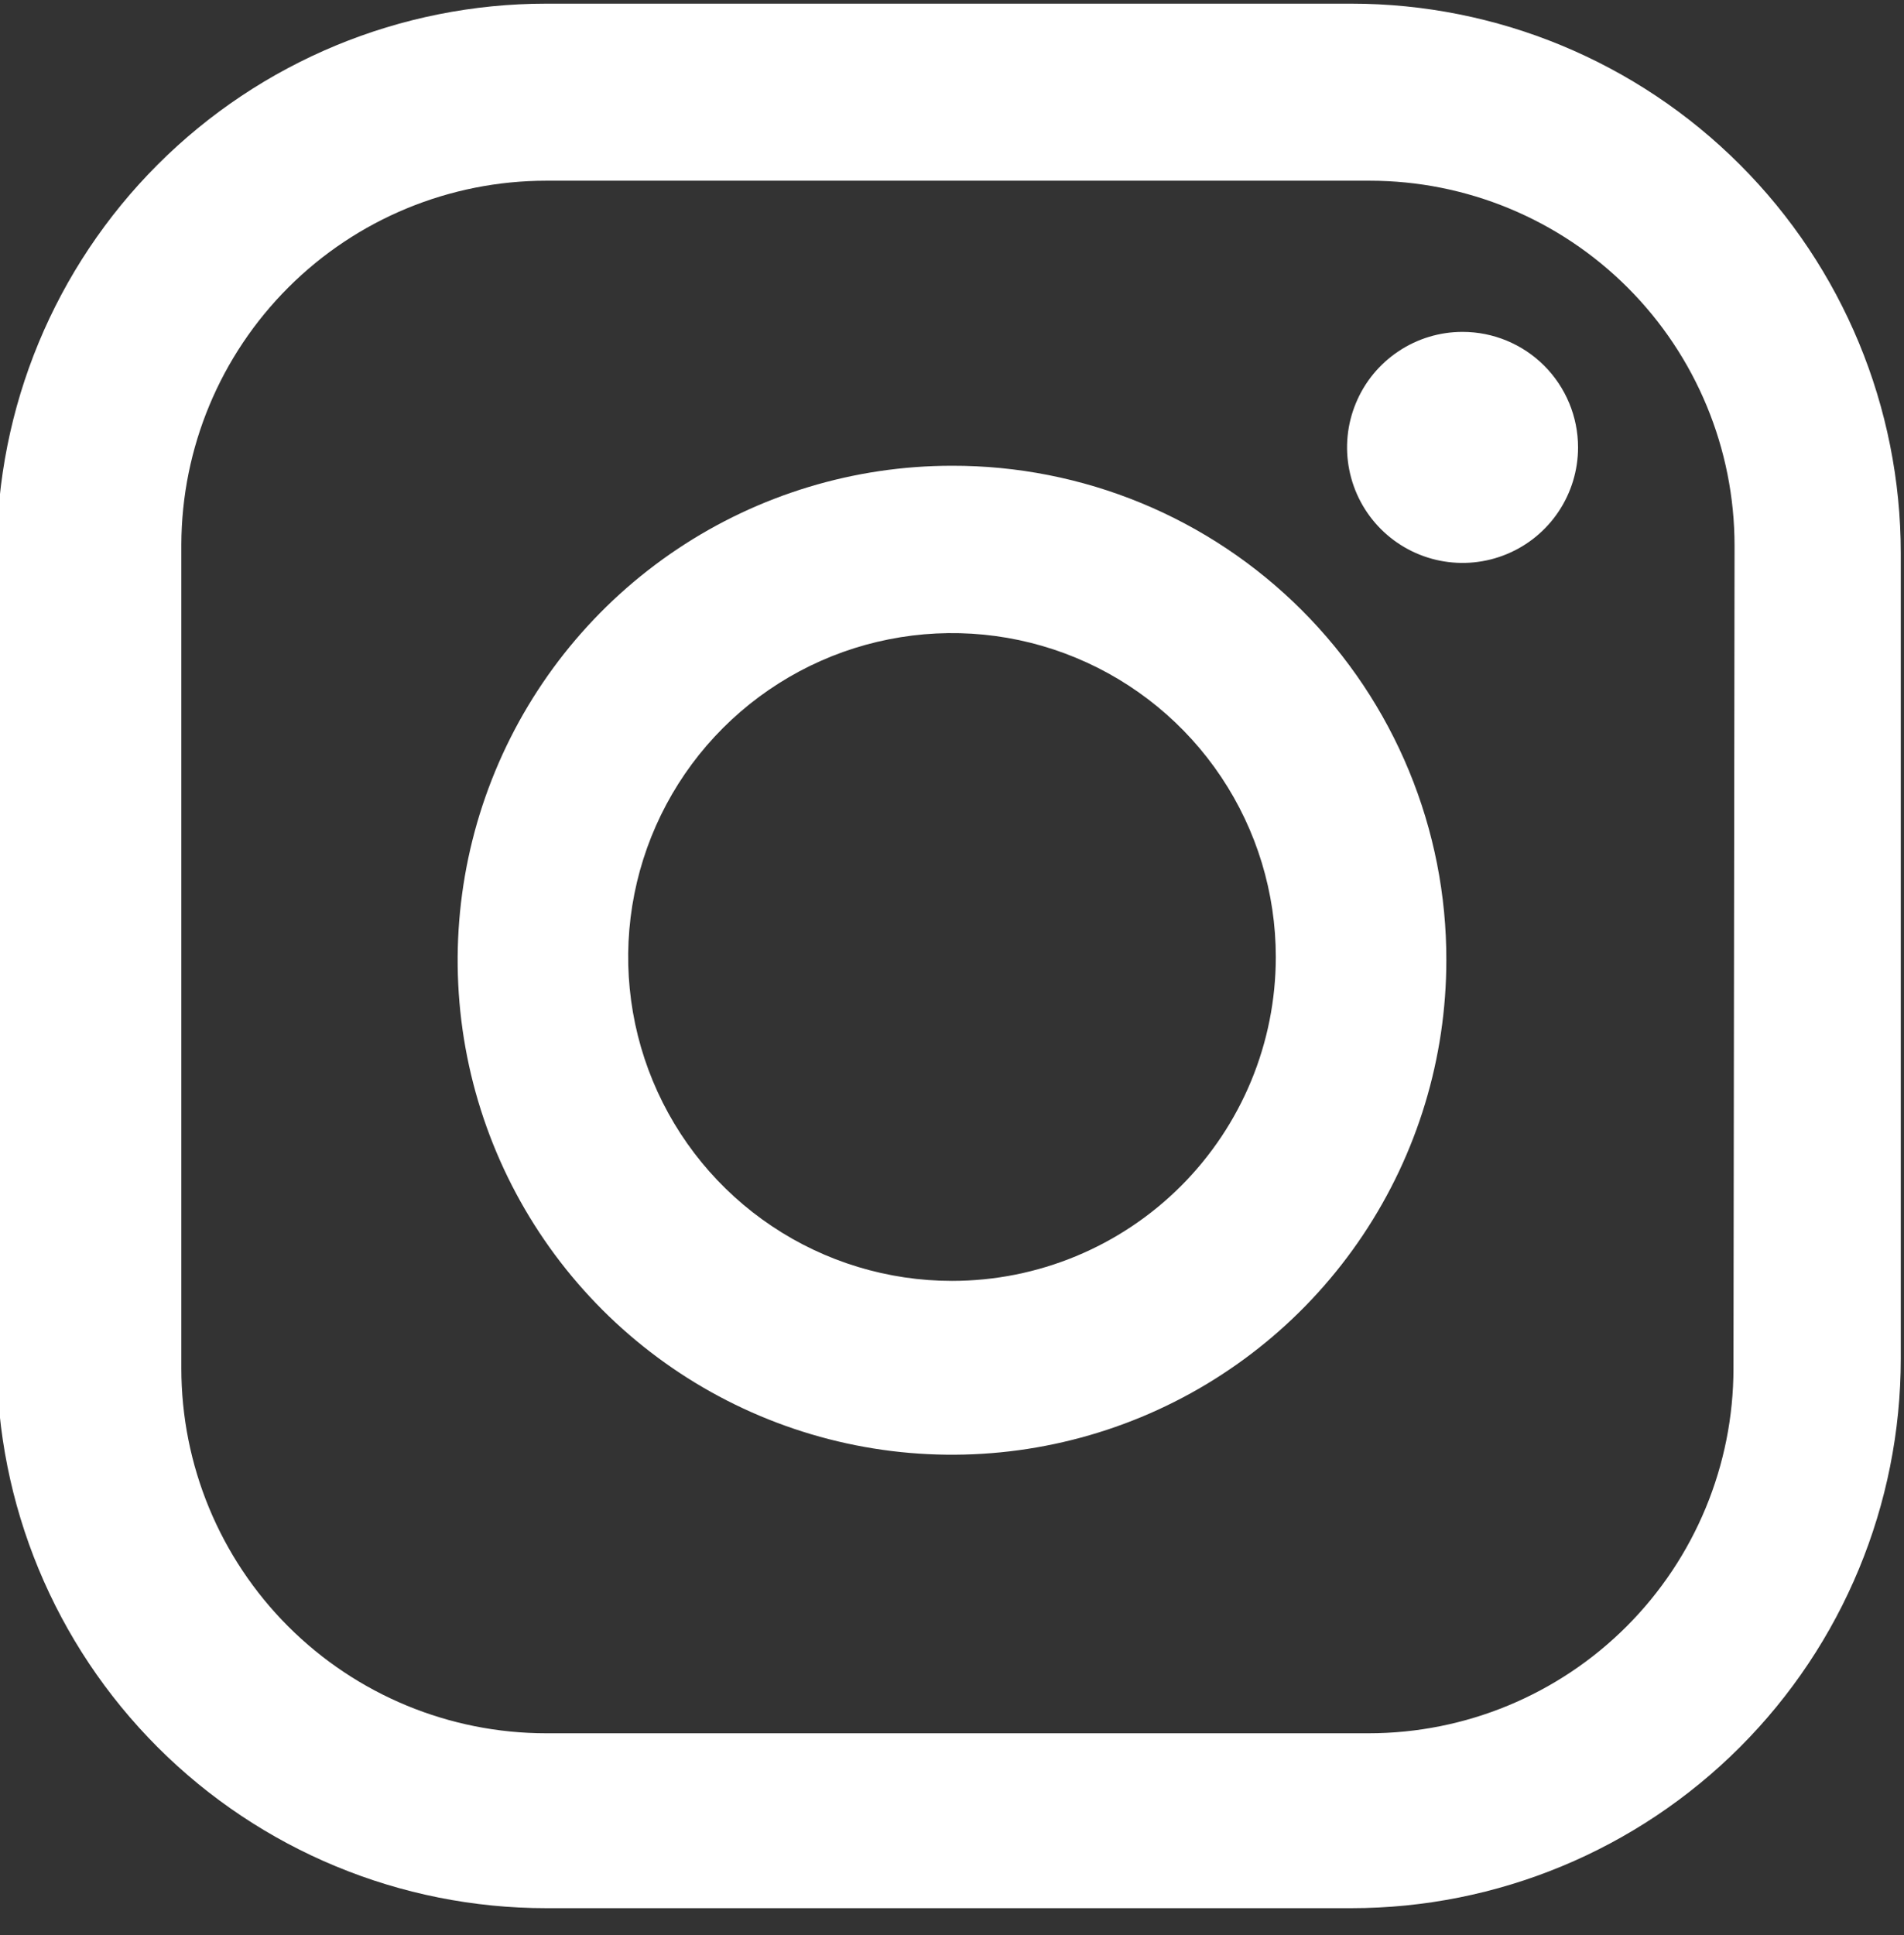<svg width="62" height="63" viewBox="0 0 62 63" fill="none" xmlns="http://www.w3.org/2000/svg">
<rect x="0" y="0" width="62" height="63" fill="#333333" stroke="none"/>
<g clip-path="url(#clip0_72_2784)">
<path d="M44.11 0.119H17.785C13.04 0.119 8.489 2.004 5.134 5.359C1.779 8.714 -0.105 13.264 -0.105 18.009V44.229C-0.105 48.974 1.779 53.524 5.134 56.879C8.489 60.234 13.04 62.119 17.785 62.119H44.005C48.749 62.119 53.3 60.234 56.655 56.879C60.01 53.524 61.895 48.974 61.895 44.229V18.009C61.895 13.264 60.01 8.714 56.655 5.359C53.3 2.004 48.749 0.119 44.005 0.119H44.11ZM56.447 44.545C56.447 47.696 55.195 50.718 52.967 52.946C50.739 55.174 47.718 56.425 44.567 56.425H17.785C14.634 56.425 11.612 55.174 9.384 52.946C7.156 50.718 5.905 47.696 5.905 44.545V17.728C5.914 14.583 7.17 11.571 9.397 9.35C11.623 7.13 14.64 5.883 17.785 5.883H44.602C47.753 5.883 50.774 7.135 53.002 9.363C55.23 11.591 56.482 14.612 56.482 17.763L56.447 44.545Z" fill="white"/>
<path d="M31 15.162C27.816 15.162 24.704 16.106 22.056 17.875C19.409 19.644 17.346 22.158 16.128 25.099C14.909 28.041 14.591 31.277 15.212 34.4C15.833 37.523 17.366 40.391 19.617 42.642C21.869 44.894 24.737 46.427 27.859 47.048C30.982 47.669 34.219 47.35 37.16 46.132C40.102 44.913 42.616 42.85 44.384 40.203C46.153 37.556 47.097 34.443 47.097 31.26C47.102 29.144 46.689 27.049 45.881 25.094C45.074 23.139 43.889 21.362 42.393 19.867C40.897 18.371 39.121 17.185 37.166 16.378C35.211 15.571 33.115 15.158 31 15.162ZM31 41.698C28.914 41.698 26.876 41.08 25.142 39.921C23.408 38.763 22.056 37.116 21.258 35.189C20.46 33.263 20.251 31.142 20.658 29.097C21.065 27.052 22.069 25.173 23.544 23.698C25.019 22.224 26.897 21.219 28.943 20.813C30.988 20.406 33.108 20.614 35.035 21.413C36.962 22.211 38.608 23.562 39.767 25.296C40.926 27.03 41.544 29.069 41.544 31.154C41.544 33.951 40.433 36.633 38.456 38.61C36.478 40.587 33.796 41.698 31 41.698Z" fill="white"/>
<path d="M47.625 10.804C46.881 10.804 46.154 11.024 45.536 11.438C44.917 11.851 44.435 12.438 44.151 13.126C43.866 13.813 43.791 14.569 43.937 15.298C44.082 16.028 44.44 16.698 44.966 17.224C45.492 17.75 46.162 18.108 46.891 18.253C47.621 18.398 48.377 18.324 49.064 18.039C49.751 17.755 50.339 17.273 50.752 16.654C51.165 16.036 51.386 15.309 51.386 14.565C51.386 13.567 50.989 12.611 50.284 11.905C49.579 11.2 48.622 10.804 47.625 10.804Z" fill="white"/>
</g>
<defs>
<clipPath id="clip0_72_2784">
<rect width="62" height="62" fill="white" transform="translate(0 0.119)"/>
</clipPath>
</defs>
</svg>
